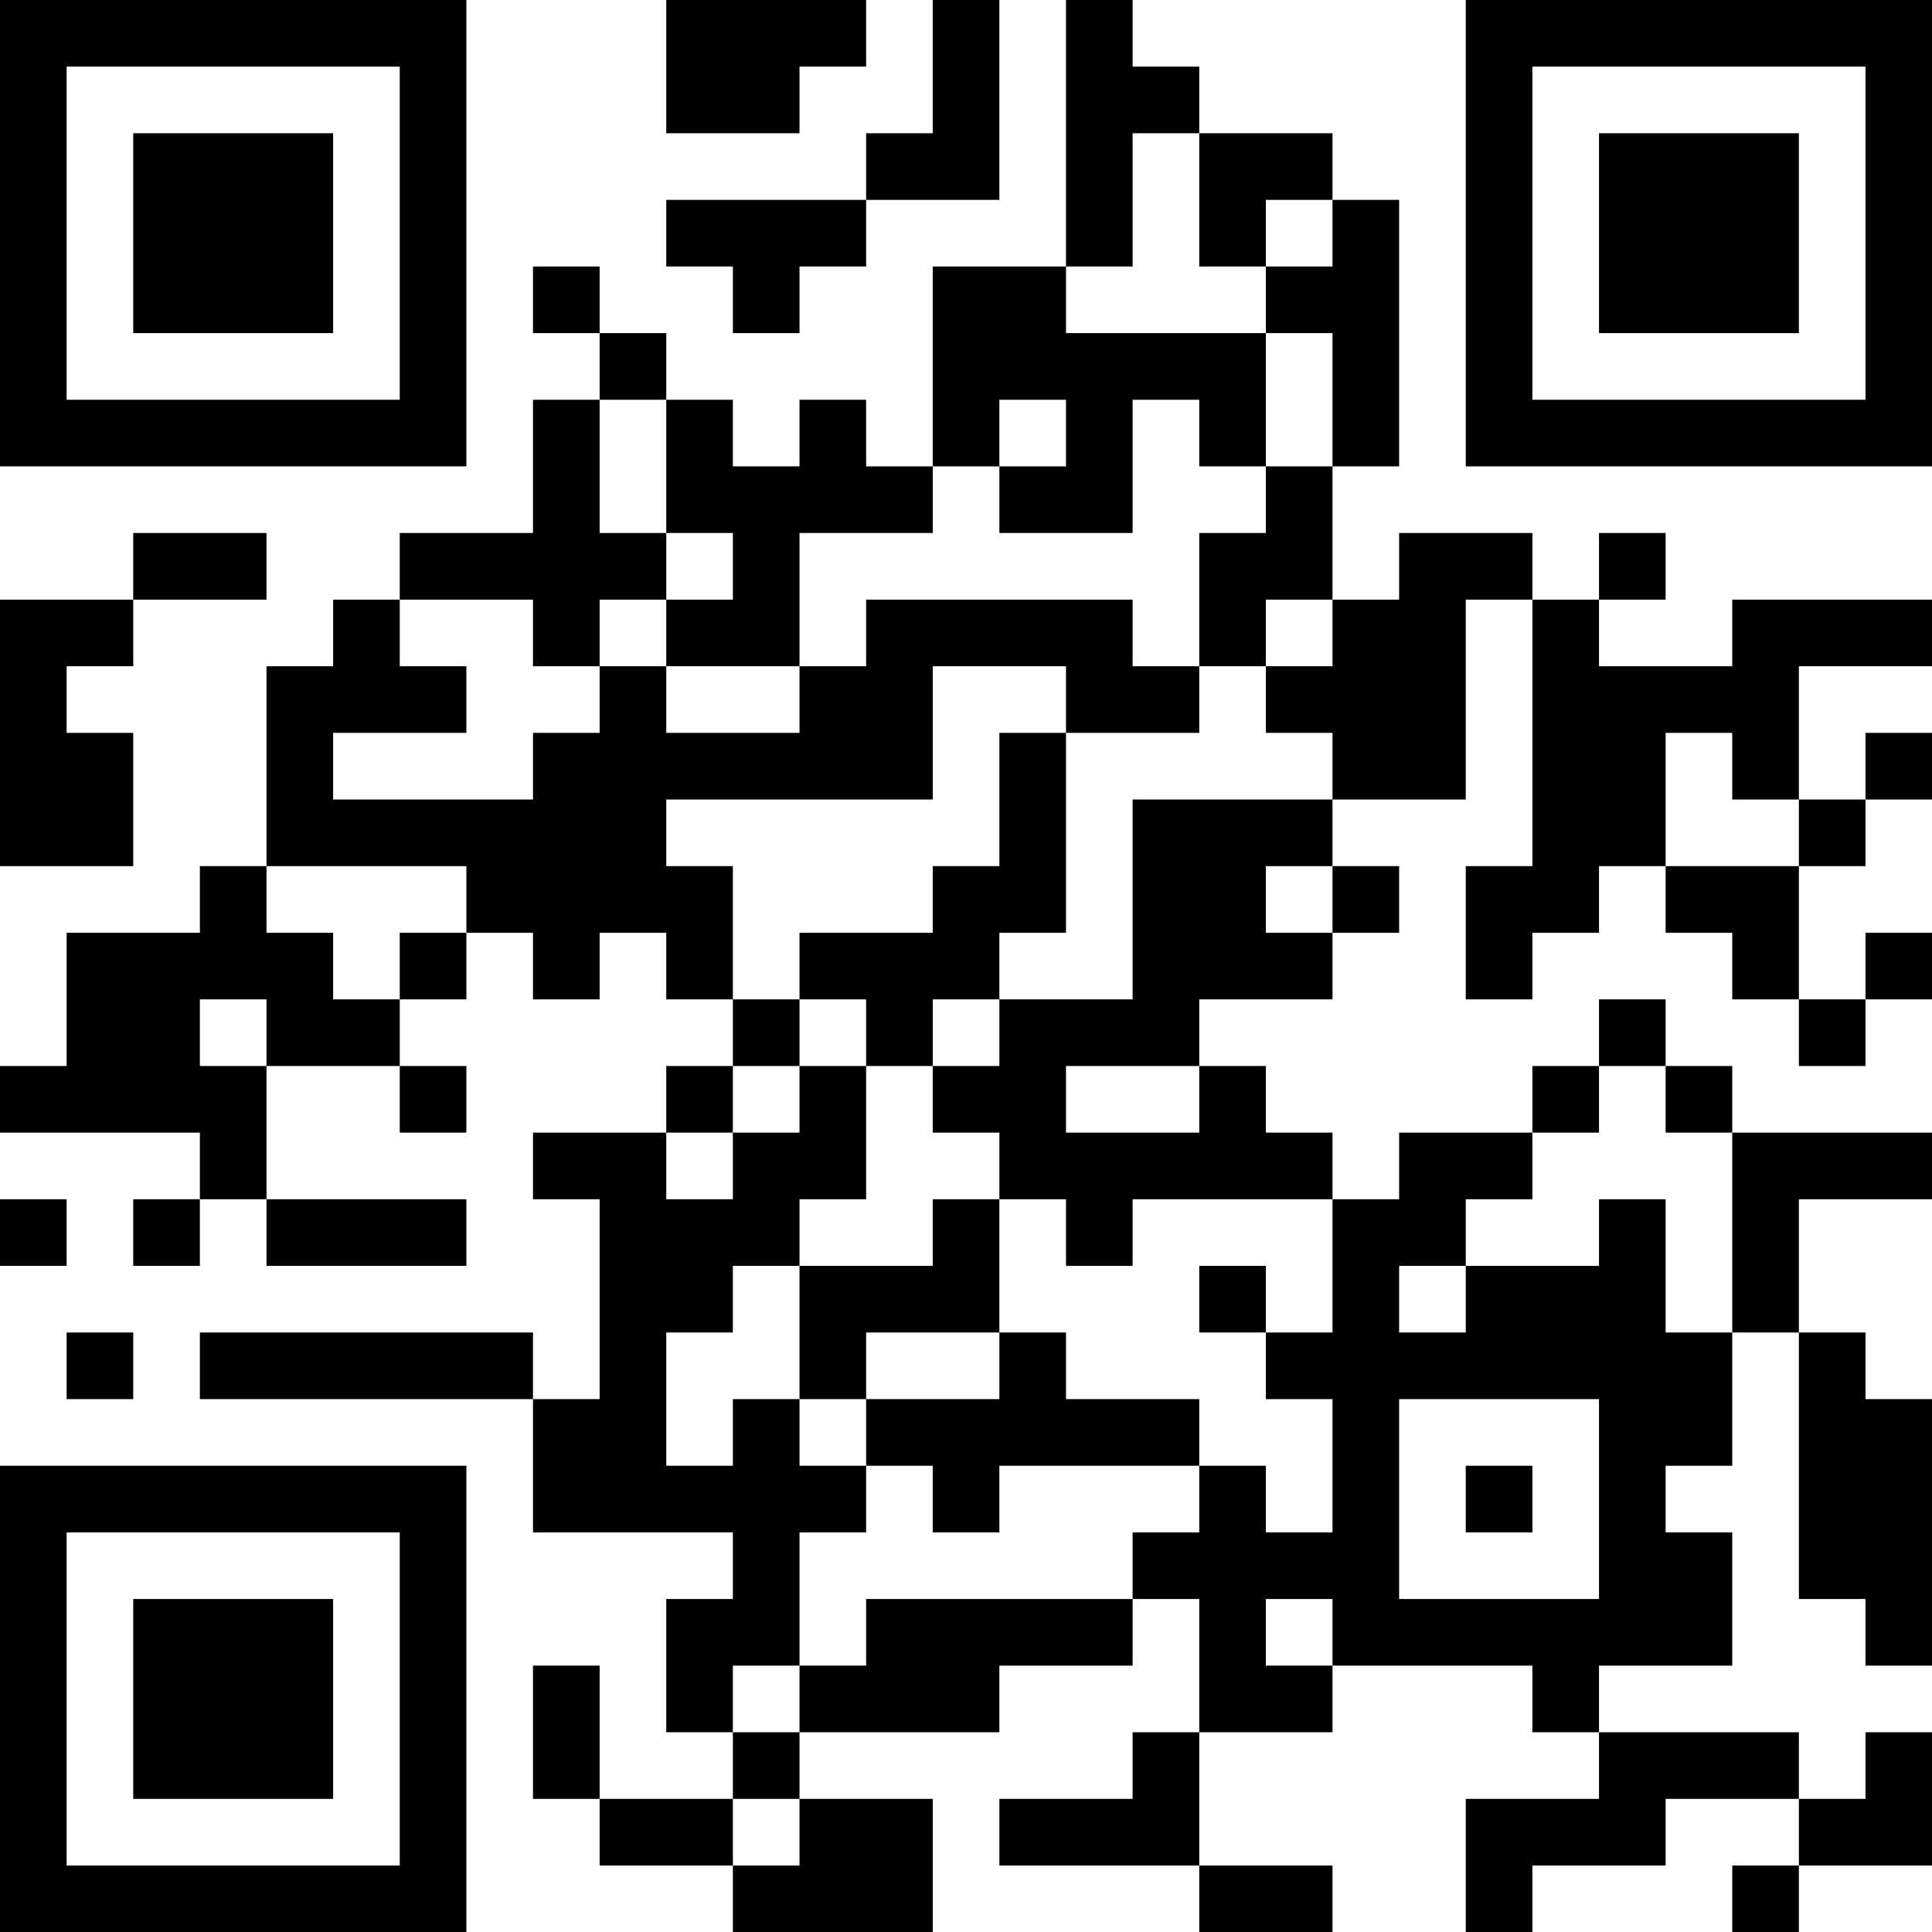 <?xml version="1.0" encoding="UTF-8"?>
<svg xmlns="http://www.w3.org/2000/svg" version="1.1" width="200" height="200" viewBox="0 0 200 200"><rect x="0" y="0" width="200" height="200" fill="#ffffff"/><g transform="scale(6.897)"><g transform="translate(0,0)"><path fill-rule="evenodd" d="M10 0L10 2L12 2L12 1L13 1L13 0ZM14 0L14 2L13 2L13 3L10 3L10 4L11 4L11 5L12 5L12 4L13 4L13 3L15 3L15 0ZM16 0L16 4L14 4L14 7L13 7L13 6L12 6L12 7L11 7L11 6L10 6L10 5L9 5L9 4L8 4L8 5L9 5L9 6L8 6L8 8L6 8L6 9L5 9L5 10L4 10L4 13L3 13L3 14L1 14L1 16L0 16L0 17L3 17L3 18L2 18L2 19L3 19L3 18L4 18L4 19L7 19L7 18L4 18L4 16L6 16L6 17L7 17L7 16L6 16L6 15L7 15L7 14L8 14L8 15L9 15L9 14L10 14L10 15L11 15L11 16L10 16L10 17L8 17L8 18L9 18L9 21L8 21L8 20L3 20L3 21L8 21L8 23L11 23L11 24L10 24L10 26L11 26L11 27L9 27L9 25L8 25L8 27L9 27L9 28L11 28L11 29L14 29L14 27L12 27L12 26L15 26L15 25L17 25L17 24L18 24L18 26L17 26L17 27L15 27L15 28L18 28L18 29L20 29L20 28L18 28L18 26L20 26L20 25L23 25L23 26L24 26L24 27L22 27L22 29L23 29L23 28L25 28L25 27L27 27L27 28L26 28L26 29L27 29L27 28L29 28L29 26L28 26L28 27L27 27L27 26L24 26L24 25L26 25L26 23L25 23L25 22L26 22L26 20L27 20L27 24L28 24L28 25L29 25L29 21L28 21L28 20L27 20L27 18L29 18L29 17L26 17L26 16L25 16L25 15L24 15L24 16L23 16L23 17L21 17L21 18L20 18L20 17L19 17L19 16L18 16L18 15L20 15L20 14L21 14L21 13L20 13L20 12L22 12L22 9L23 9L23 13L22 13L22 15L23 15L23 14L24 14L24 13L25 13L25 14L26 14L26 15L27 15L27 16L28 16L28 15L29 15L29 14L28 14L28 15L27 15L27 13L28 13L28 12L29 12L29 11L28 11L28 12L27 12L27 10L29 10L29 9L26 9L26 10L24 10L24 9L25 9L25 8L24 8L24 9L23 9L23 8L21 8L21 9L20 9L20 7L21 7L21 3L20 3L20 2L18 2L18 1L17 1L17 0ZM17 2L17 4L16 4L16 5L19 5L19 7L18 7L18 6L17 6L17 8L15 8L15 7L16 7L16 6L15 6L15 7L14 7L14 8L12 8L12 10L10 10L10 9L11 9L11 8L10 8L10 6L9 6L9 8L10 8L10 9L9 9L9 10L8 10L8 9L6 9L6 10L7 10L7 11L5 11L5 12L8 12L8 11L9 11L9 10L10 10L10 11L12 11L12 10L13 10L13 9L17 9L17 10L18 10L18 11L16 11L16 10L14 10L14 12L10 12L10 13L11 13L11 15L12 15L12 16L11 16L11 17L10 17L10 18L11 18L11 17L12 17L12 16L13 16L13 18L12 18L12 19L11 19L11 20L10 20L10 22L11 22L11 21L12 21L12 22L13 22L13 23L12 23L12 25L11 25L11 26L12 26L12 25L13 25L13 24L17 24L17 23L18 23L18 22L19 22L19 23L20 23L20 21L19 21L19 20L20 20L20 18L17 18L17 19L16 19L16 18L15 18L15 17L14 17L14 16L15 16L15 15L17 15L17 12L20 12L20 11L19 11L19 10L20 10L20 9L19 9L19 10L18 10L18 8L19 8L19 7L20 7L20 5L19 5L19 4L20 4L20 3L19 3L19 4L18 4L18 2ZM2 8L2 9L0 9L0 13L2 13L2 11L1 11L1 10L2 10L2 9L4 9L4 8ZM15 11L15 13L14 13L14 14L12 14L12 15L13 15L13 16L14 16L14 15L15 15L15 14L16 14L16 11ZM25 11L25 13L27 13L27 12L26 12L26 11ZM4 13L4 14L5 14L5 15L6 15L6 14L7 14L7 13ZM19 13L19 14L20 14L20 13ZM3 15L3 16L4 16L4 15ZM16 16L16 17L18 17L18 16ZM24 16L24 17L23 17L23 18L22 18L22 19L21 19L21 20L22 20L22 19L24 19L24 18L25 18L25 20L26 20L26 17L25 17L25 16ZM0 18L0 19L1 19L1 18ZM14 18L14 19L12 19L12 21L13 21L13 22L14 22L14 23L15 23L15 22L18 22L18 21L16 21L16 20L15 20L15 18ZM18 19L18 20L19 20L19 19ZM1 20L1 21L2 21L2 20ZM13 20L13 21L15 21L15 20ZM21 21L21 24L24 24L24 21ZM22 22L22 23L23 23L23 22ZM19 24L19 25L20 25L20 24ZM11 27L11 28L12 28L12 27ZM0 0L0 7L7 7L7 0ZM1 1L1 6L6 6L6 1ZM2 2L2 5L5 5L5 2ZM22 0L22 7L29 7L29 0ZM23 1L23 6L28 6L28 1ZM24 2L24 5L27 5L27 2ZM0 22L0 29L7 29L7 22ZM1 23L1 28L6 28L6 23ZM2 24L2 27L5 27L5 24Z" fill="#000000"/></g></g></svg>
